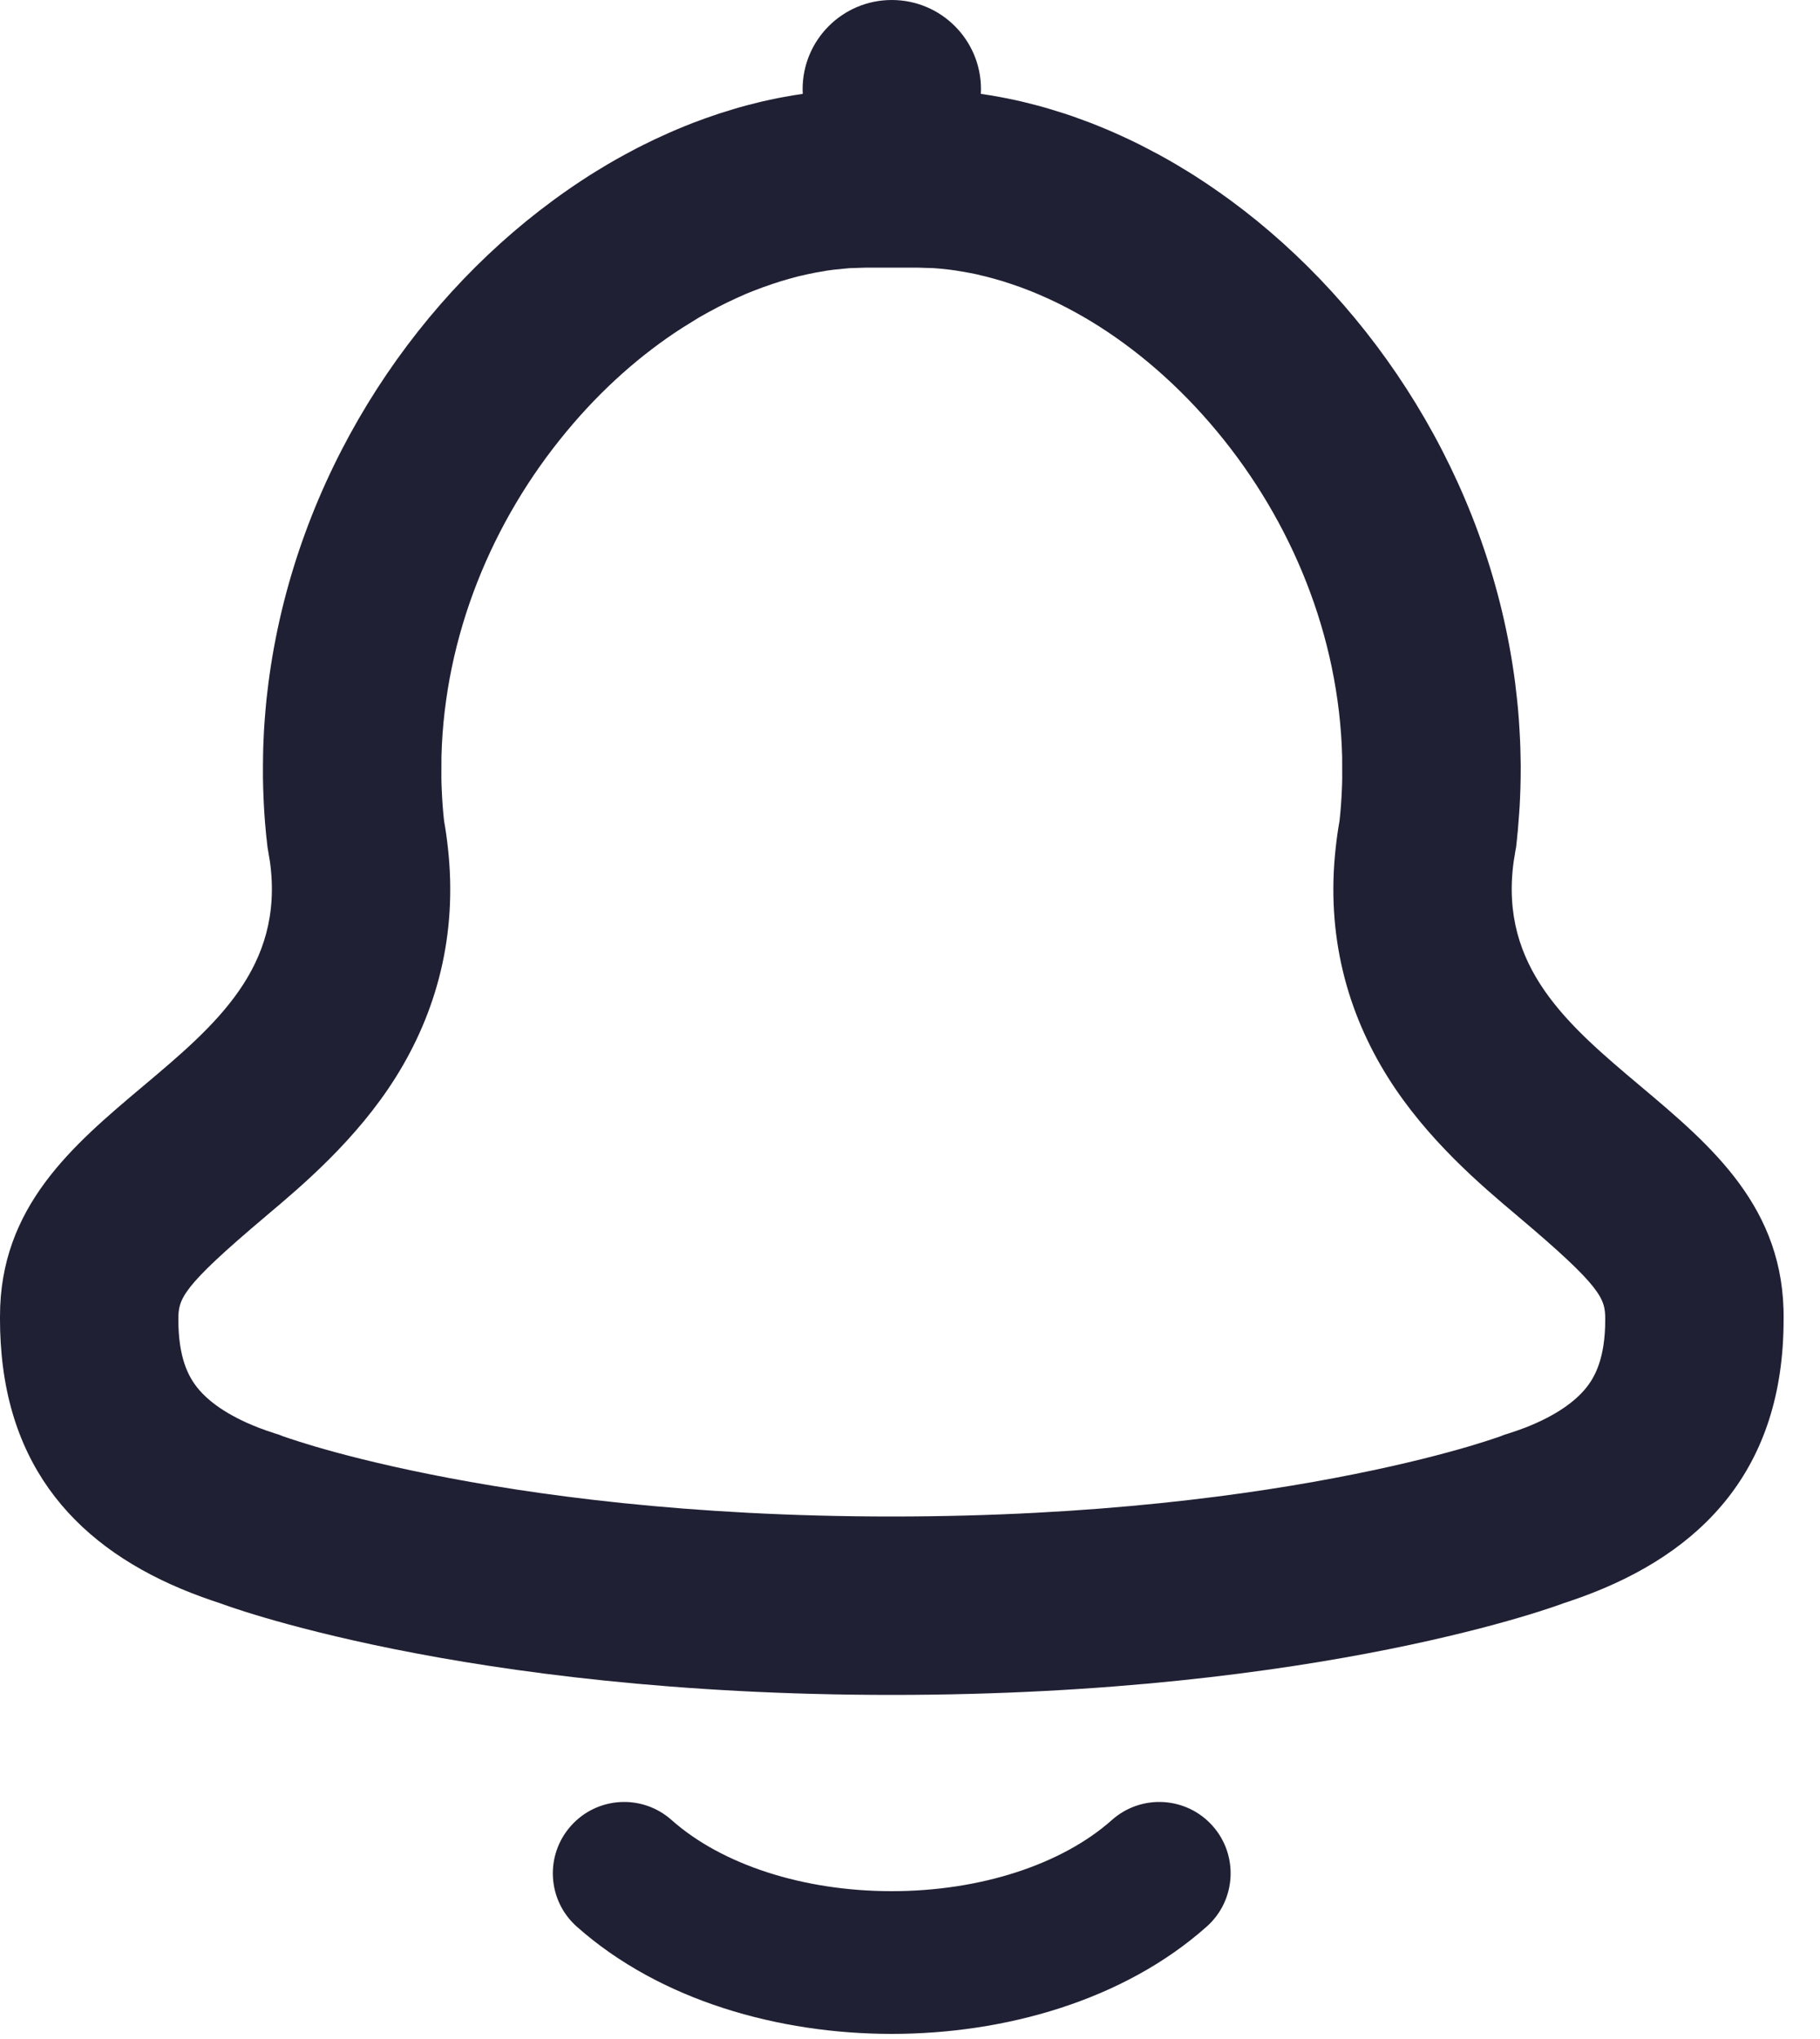 <?xml version="1.0" encoding="UTF-8"?><svg version="1.1" width="25px" height="28px" viewBox="0 0 25.0 28.0" xmlns="http://www.w3.org/2000/svg" xmlns:xlink="http://www.w3.org/1999/xlink"><defs><clipPath id="i0"><path d="M9.063,0.329 C9.422,0.733 9.386,1.353 8.981,1.712 C7.834,2.732 6.198,3.185 4.655,3.185 C3.112,3.185 1.477,2.732 0.329,1.712 C-0.076,1.353 -0.112,0.733 0.248,0.329 C0.607,-0.076 1.227,-0.112 1.631,0.248 C2.321,0.861 3.441,1.225 4.655,1.225 C5.869,1.225 6.989,0.861 7.679,0.248 C8.083,-0.112 8.703,-0.076 9.063,0.329 Z"></path></clipPath><clipPath id="i1"><path d="M12.25,0 C12.927,0 13.475,0.548 13.475,1.225 C13.475,1.246 13.474,1.268 13.473,1.289 C13.562,1.302 13.651,1.316 13.74,1.333 C13.767,1.338 13.795,1.343 13.822,1.349 C13.89,1.362 13.957,1.377 14.024,1.392 C14.047,1.398 14.07,1.403 14.093,1.409 C14.18,1.43 14.266,1.453 14.353,1.477 C14.377,1.484 14.401,1.491 14.426,1.499 C14.49,1.518 14.554,1.538 14.617,1.558 C14.654,1.57 14.691,1.583 14.728,1.595 C14.779,1.613 14.831,1.632 14.882,1.651 L14.977,1.686 C15.053,1.716 15.128,1.746 15.204,1.778 L15.246,1.796 C15.267,1.805 15.289,1.815 15.31,1.824 C15.374,1.852 15.439,1.882 15.503,1.912 C15.524,1.922 15.546,1.933 15.568,1.943 C15.624,1.97 15.68,1.998 15.735,2.027 C15.794,2.057 15.853,2.088 15.912,2.12 C15.958,2.145 16.003,2.171 16.049,2.196 C16.086,2.218 16.124,2.239 16.161,2.261 C16.213,2.292 16.266,2.324 16.318,2.356 C16.348,2.374 16.377,2.393 16.406,2.411 C16.564,2.512 16.72,2.618 16.873,2.73 L16.908,2.755 C18.885,4.21 20.416,6.574 20.797,9.264 C20.802,9.3 20.807,9.337 20.812,9.373 C20.821,9.448 20.83,9.524 20.838,9.6 L20.851,9.727 C20.86,9.829 20.868,9.932 20.873,10.035 C20.876,10.078 20.878,10.122 20.88,10.165 C20.883,10.228 20.885,10.292 20.886,10.355 L20.889,10.514 C20.889,10.569 20.888,10.624 20.888,10.678 C20.887,10.769 20.884,10.861 20.88,10.953 C20.877,11.029 20.873,11.104 20.867,11.179 L20.849,11.408 L20.844,11.456 L20.837,11.529 L20.825,11.637 L20.816,11.683 L20.791,11.839 C20.596,13.285 21.546,14.084 22.534,14.915 C23.509,15.735 24.52,16.586 24.5,18.121 C24.5,20.17 23.388,21.325 21.727,21.93 C21.645,21.96 21.561,21.988 21.477,22.016 C21.477,22.016 18.182,23.275 12.25,23.275 C6.318,23.275 3.023,22.016 3.023,22.016 C2.939,21.988 2.855,21.96 2.773,21.93 C1.2,21.357 0.12,20.291 0.01,18.44 C0.003,18.336 -1.55048006e-05,18.229 5.50493269e-08,18.121 L5.89567805e-06,18.081 C-0.003,16.571 1,15.728 1.966,14.915 C2.954,14.084 3.904,13.285 3.709,11.839 L3.683,11.683 L3.675,11.637 L3.663,11.529 L3.655,11.456 L3.651,11.412 C3.643,11.331 3.637,11.255 3.632,11.179 C3.627,11.104 3.623,11.029 3.62,10.953 C3.616,10.861 3.613,10.769 3.612,10.678 C3.612,10.624 3.611,10.569 3.612,10.514 L3.614,10.355 C3.615,10.292 3.617,10.228 3.62,10.165 C3.622,10.122 3.624,10.078 3.626,10.035 C3.632,9.932 3.64,9.829 3.649,9.727 L3.661,9.6 C3.67,9.524 3.679,9.448 3.688,9.373 L3.703,9.264 C4.084,6.574 5.614,4.21 7.593,2.755 L7.627,2.73 C7.78,2.618 7.936,2.512 8.094,2.411 C8.123,2.393 8.152,2.374 8.182,2.356 C8.234,2.324 8.287,2.292 8.339,2.261 C8.376,2.239 8.414,2.218 8.451,2.196 C8.497,2.171 8.542,2.145 8.588,2.12 C8.64,2.092 8.693,2.064 8.746,2.036 C8.813,2.002 8.88,1.968 8.948,1.936 C8.961,1.929 8.975,1.923 8.988,1.916 C9.056,1.884 9.123,1.854 9.19,1.824 L9.254,1.796 L9.296,1.778 C9.372,1.746 9.447,1.716 9.523,1.686 L9.618,1.651 C9.669,1.632 9.721,1.613 9.772,1.596 C9.809,1.583 9.846,1.57 9.883,1.558 C9.946,1.538 10.01,1.518 10.074,1.499 C10.099,1.491 10.123,1.484 10.147,1.477 C10.234,1.453 10.32,1.43 10.407,1.409 C10.43,1.403 10.453,1.398 10.476,1.392 C10.543,1.377 10.61,1.362 10.677,1.349 C10.705,1.343 10.733,1.338 10.761,1.333 C10.849,1.316 10.938,1.302 11.027,1.289 C11.026,1.268 11.025,1.246 11.025,1.225 C11.025,0.548 11.573,0 12.25,0 Z M14.157,3.997 L14.023,3.946 L13.897,3.901 L14.011,3.942 L13.888,3.899 L13.78,3.864 L13.77,3.861 L13.653,3.827 L13.533,3.795 L13.653,3.827 C13.574,3.805 13.495,3.785 13.417,3.768 L13.526,3.794 L13.411,3.766 L13.412,3.766 L13.387,3.761 L13.294,3.743 C13.253,3.735 13.213,3.728 13.172,3.722 L13.289,3.742 L13.171,3.722 L13.13,3.715 L13.042,3.703 L12.923,3.69 L12.822,3.682 L12.594,3.675 L11.906,3.675 L11.678,3.682 C11.648,3.684 11.617,3.687 11.586,3.69 L11.458,3.703 L11.353,3.717 L11.329,3.722 C11.29,3.728 11.25,3.735 11.21,3.742 L11.092,3.766 L10.987,3.79 L10.969,3.794 L10.965,3.795 L10.847,3.827 L10.732,3.86 L10.729,3.861 L10.612,3.899 L10.477,3.946 L10.374,3.985 L10.293,4.017 L10.229,4.043 L10.228,4.044 L10.116,4.094 L9.986,4.155 C9.91,4.192 9.834,4.231 9.758,4.273 L9.858,4.22 L9.735,4.285 L9.635,4.341 L9.598,4.362 L9.372,4.502 C8.813,4.861 8.269,5.337 7.779,5.929 C6.76,7.157 6.107,8.727 6.064,10.387 L6.063,10.679 C6.063,10.736 6.065,10.793 6.068,10.849 C6.074,10.99 6.084,11.132 6.1,11.273 C6.122,11.396 6.139,11.518 6.152,11.638 C6.287,12.844 5.995,13.904 5.433,14.798 C4.897,15.651 4.144,16.286 3.682,16.675 L3.647,16.705 C2.487,17.683 2.45,17.835 2.45,18.121 C2.45,18.655 2.593,18.915 2.723,19.071 C2.857,19.233 3.105,19.431 3.546,19.603 C3.616,19.63 3.692,19.657 3.773,19.683 L3.837,19.703 L3.889,19.724 C3.904,19.729 3.927,19.737 3.963,19.749 C4.034,19.773 4.154,19.812 4.322,19.862 C4.659,19.961 5.186,20.101 5.895,20.243 C7.313,20.529 9.458,20.825 12.25,20.825 C15.042,20.825 17.186,20.529 18.604,20.243 C19.314,20.101 19.841,19.961 20.178,19.862 C20.346,19.812 20.466,19.773 20.537,19.749 C20.573,19.737 20.596,19.729 20.607,19.725 L20.663,19.703 L20.727,19.683 C20.808,19.657 20.884,19.63 20.955,19.603 C21.395,19.431 21.643,19.233 21.777,19.071 C21.907,18.915 22.05,18.655 22.05,18.121 C22.05,17.835 22.013,17.683 20.853,16.705 L20.818,16.675 C20.356,16.286 19.603,15.651 19.067,14.798 C18.505,13.904 18.213,12.844 18.348,11.638 C18.361,11.518 18.378,11.396 18.4,11.273 C18.416,11.132 18.426,10.99 18.432,10.849 C18.435,10.793 18.436,10.736 18.437,10.679 L18.436,10.387 C18.393,8.727 17.74,7.157 16.721,5.929 C16.189,5.288 15.595,4.782 14.987,4.413 L14.984,4.412 L14.983,4.411 L14.937,4.383 C14.92,4.373 14.904,4.364 14.887,4.354 L14.936,4.383 L14.865,4.341 L14.836,4.325 L14.765,4.285 C14.724,4.262 14.683,4.241 14.642,4.219 L14.628,4.213 L14.574,4.185 L14.514,4.155 C14.472,4.135 14.429,4.115 14.387,4.095 L14.514,4.155 L14.384,4.094 L14.381,4.093 L14.272,4.045 C14.234,4.028 14.195,4.013 14.157,3.997 Z"></path></clipPath></defs><g transform="translate(-5.504932687472319e-08 0.0)"><g transform="translate(7.594 24.745)"><g clip-path="url(#i0)"><polygon points="-7.77156117e-16,-1.44328993e-15 9.31,-1.44328993e-15 9.31,3.185 -7.77156117e-16,3.185 -7.77156117e-16,-1.44328993e-15" stroke="none" fill="#202034"></polygon></g></g><g clip-path="url(#i1)"><polygon points="-1.71341587e-12,0 24.5,0 24.5,23.275 -1.71341587e-12,23.275 -1.71341587e-12,0" stroke="none" fill="#202034"></polygon></g></g></svg>